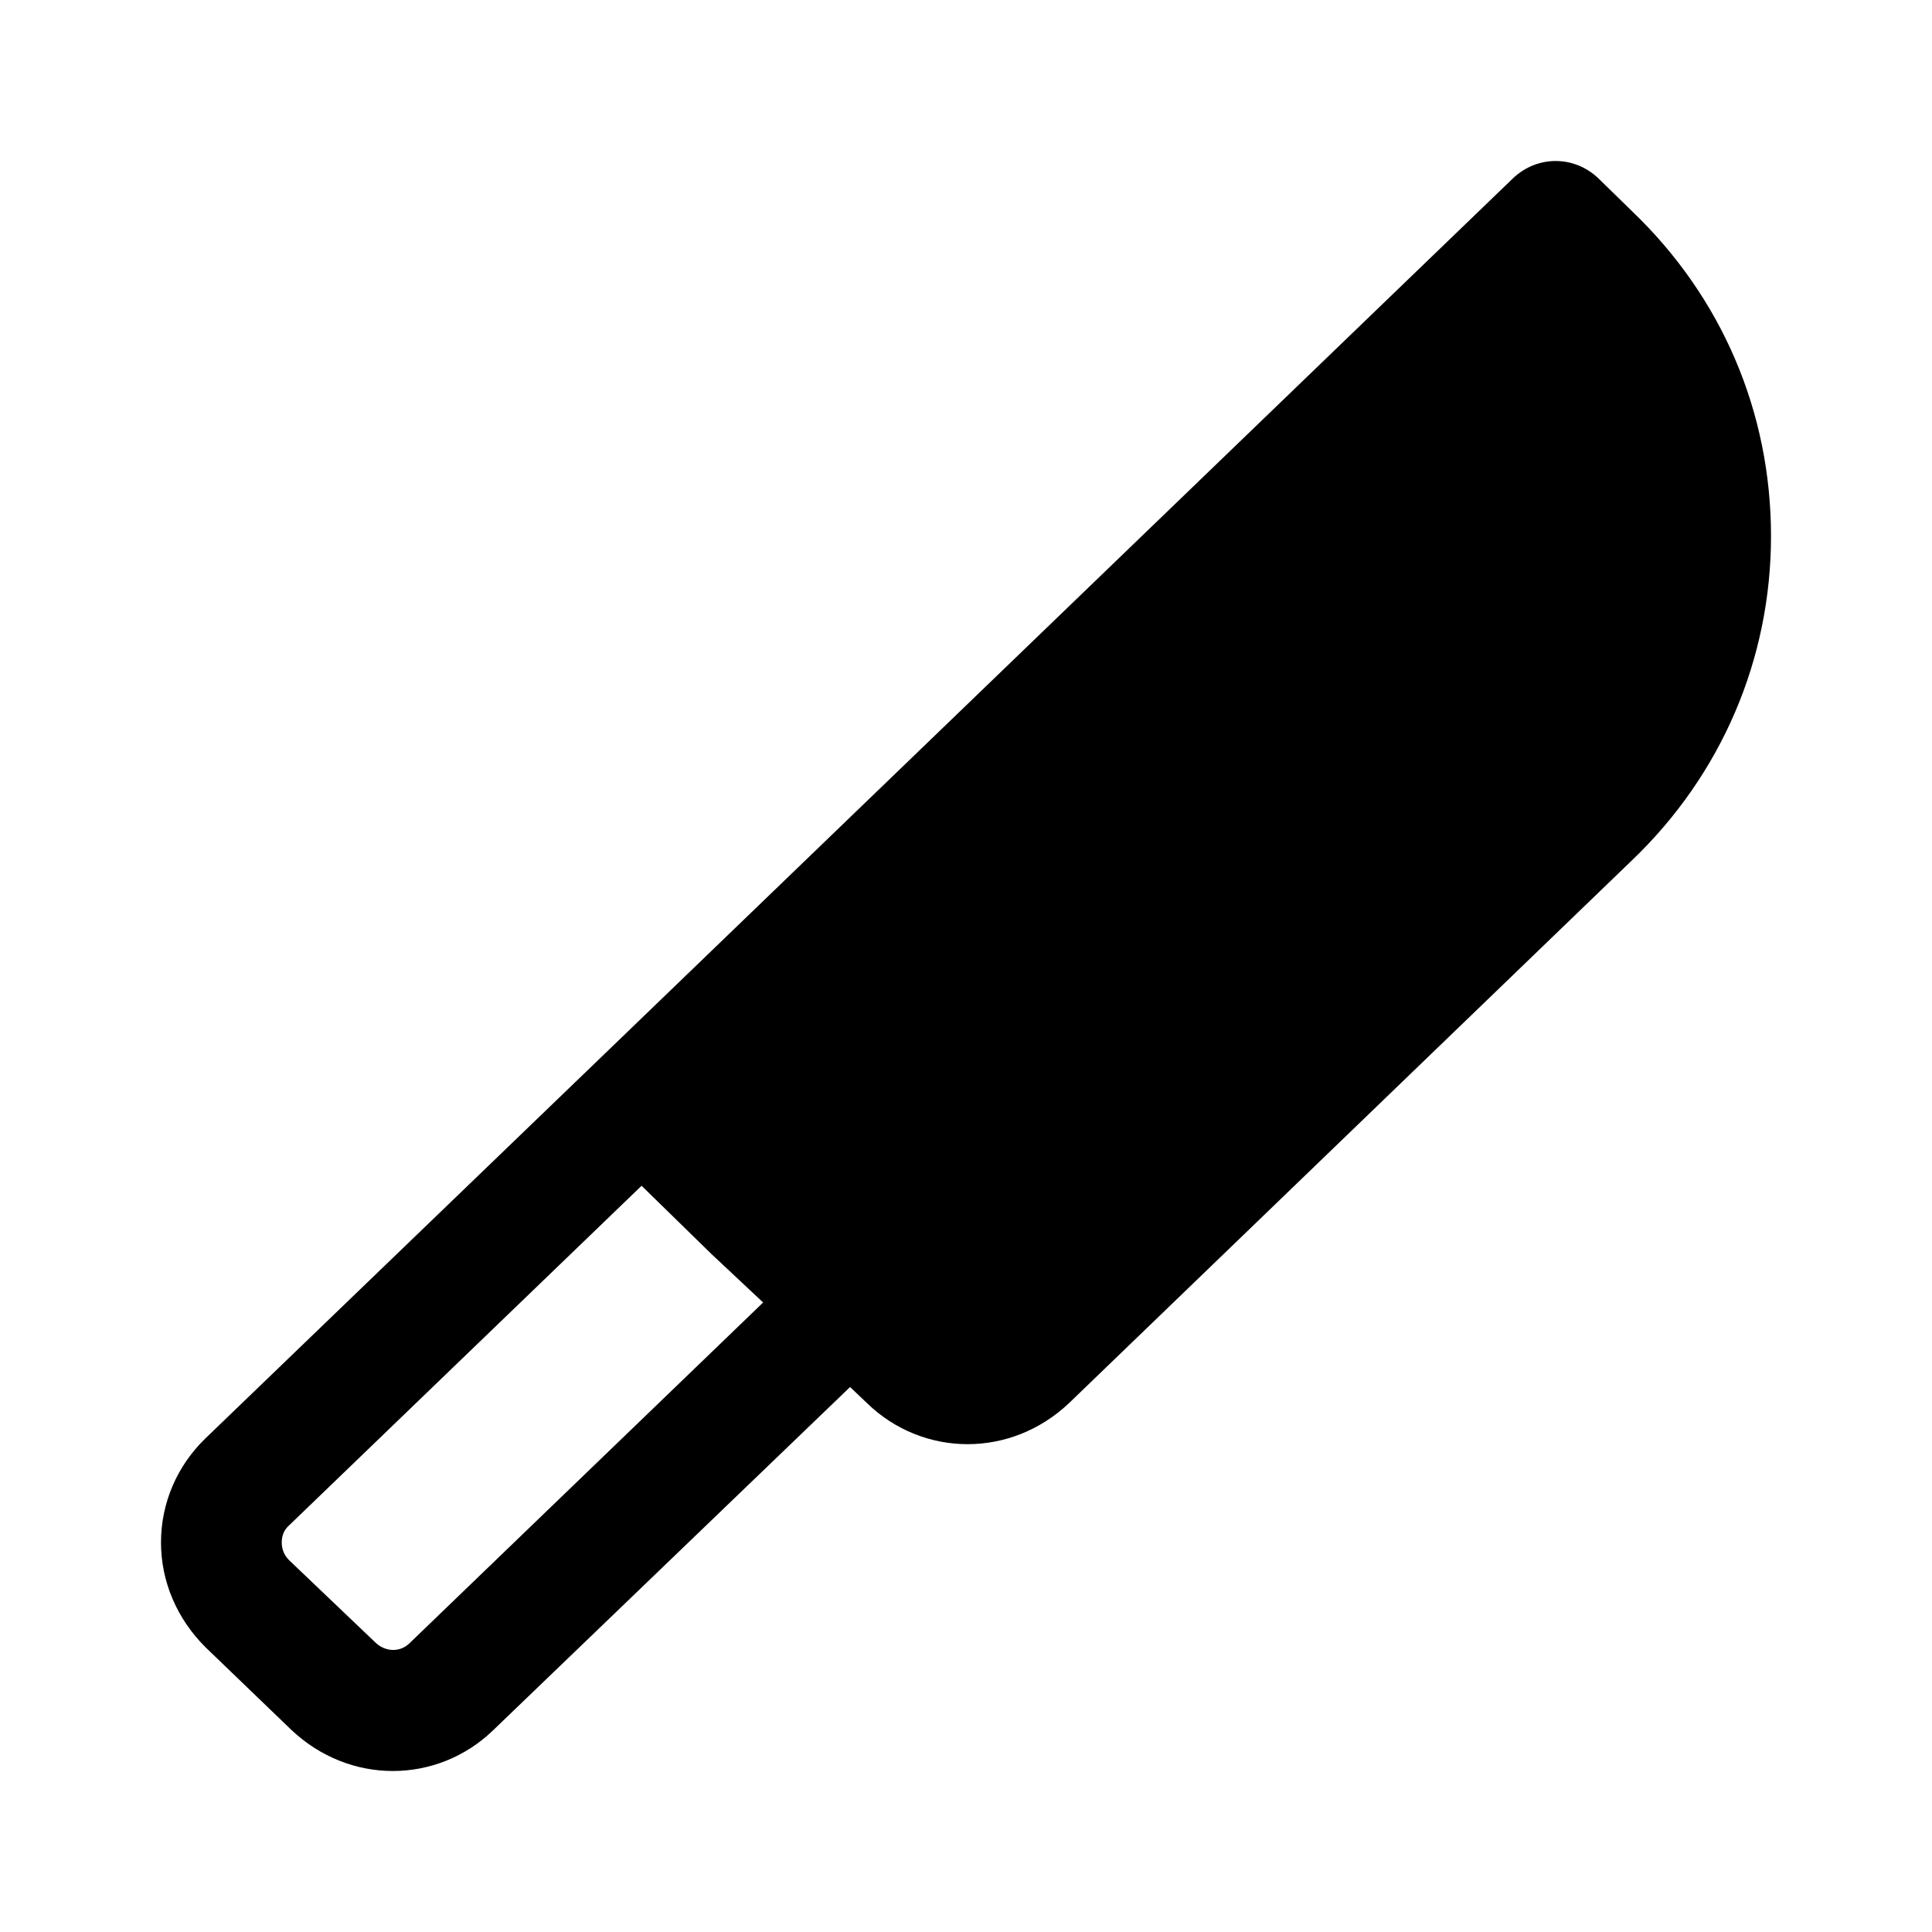 <svg width="24" height="24" viewBox="0 0 24 24" fill="none" xmlns="http://www.w3.org/2000/svg">
<path d="M20.27 2.62L19.85 2.21C19.55 1.93 19.1 1.93 18.8 2.21L7.45 13.15L2.55 17.87C2.2 18.21 2 18.67 2 19.16C2 19.65 2.2 20.11 2.55 20.46L3.62 21.49C3.98 21.83 4.43 22 4.88 22C5.33 22 5.78 21.83 6.13 21.49L10.56 17.23L10.77 17.43C11.12 17.77 11.57 17.94 12.02 17.94C12.47 17.94 12.92 17.77 13.28 17.43L20.27 10.69C21.39 9.62 22 8.18 22 6.66C22 5.12 21.39 3.69 20.27 2.62ZM5.09 20.41C4.97 20.53 4.79 20.52 4.67 20.41L3.59 19.38C3.51 19.3 3.5 19.21 3.5 19.16C3.5 19.11 3.51 19.02 3.59 18.95L7.97 14.73L8.84 15.58L9.48 16.18L5.09 20.41Z" fill="black"/>
</svg>
